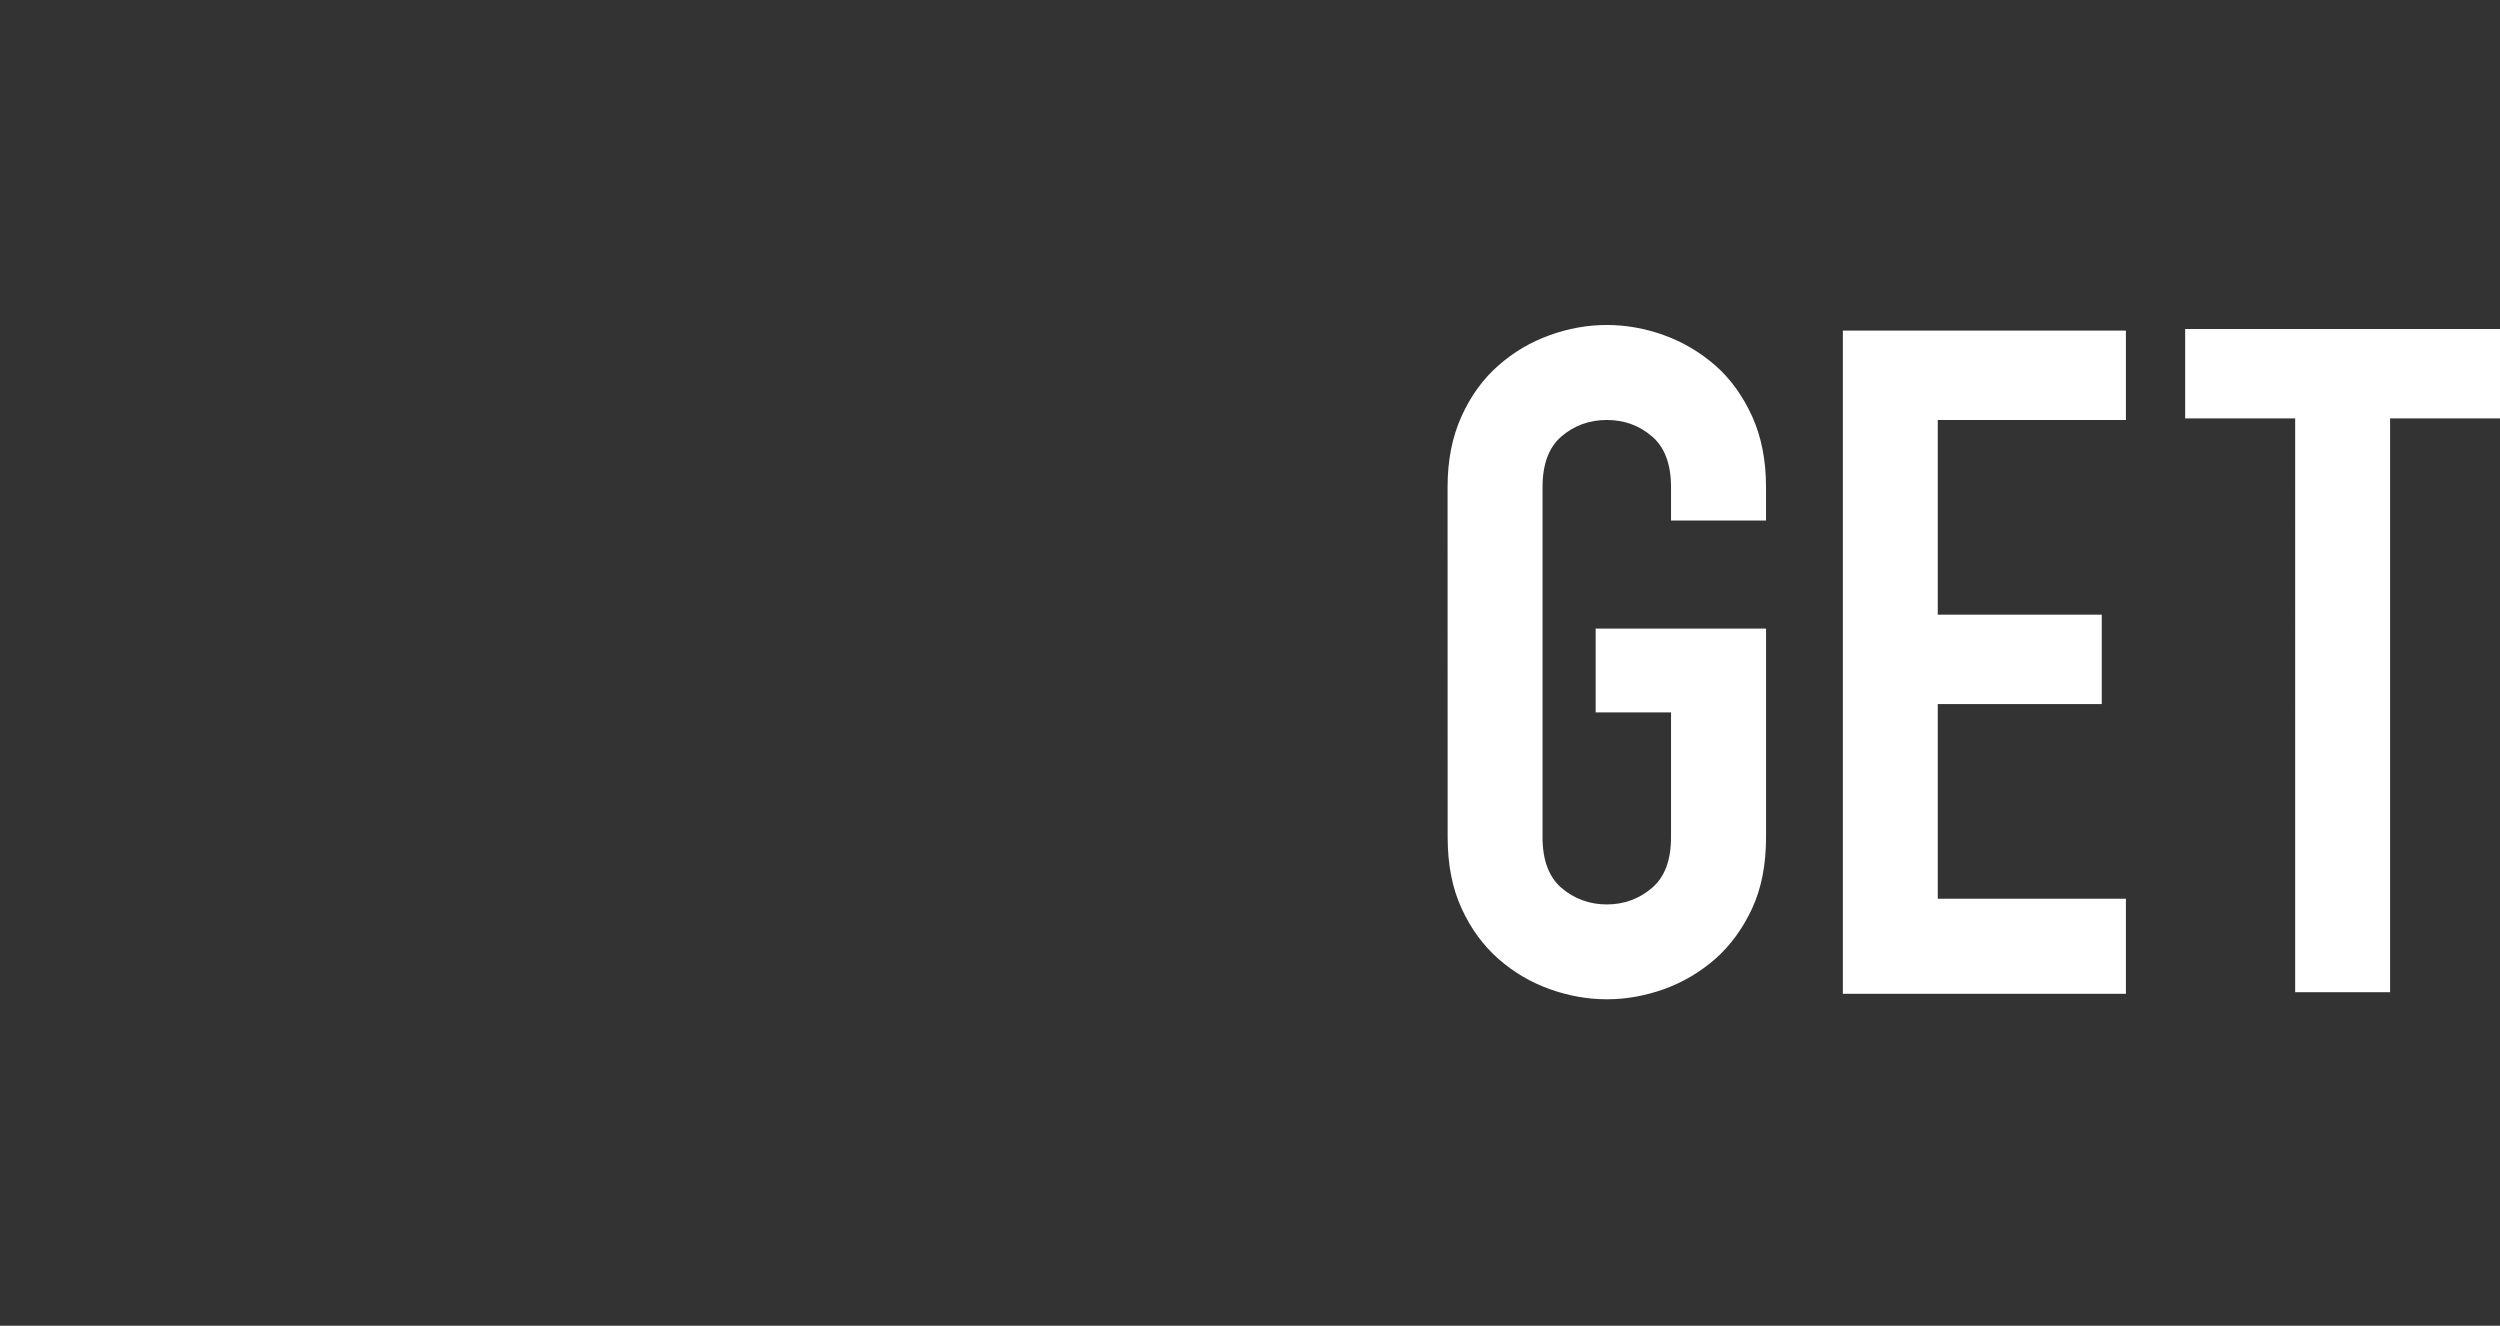 <?xml version="1.0" encoding="utf-8"?>
<!-- Generator: Adobe Illustrator 16.0.0, SVG Export Plug-In . SVG Version: 6.00 Build 0)  -->
<!DOCTYPE svg PUBLIC "-//W3C//DTD SVG 1.1//EN" "http://www.w3.org/Graphics/SVG/1.1/DTD/svg11.dtd">
<svg version="1.1" id="Layer_1" xmlns="http://www.w3.org/2000/svg" xmlns:xlink="http://www.w3.org/1999/xlink" x="0px" y="0px"
	 width="132px" height="70px" viewBox="-34 53.5 132 70" enable-background="new -34 53.5 132 70" xml:space="preserve">
<rect x="-34" y="53.5" width="132" height="70" fill="#333333" stroke="none"/>
<g>
	<path shape-rendering="geometricPrecision" fill="#FFFFFF" d="M42.432,79.216c0-1.407,0.246-2.657,0.738-3.737
		c0.49-1.084,1.142-1.977,1.945-2.68c0.797-0.705,1.699-1.238,2.703-1.599c0.996-0.36,2.004-0.541,3.024-0.541
		c1.015,0,2.024,0.181,3.022,0.541s1.898,0.894,2.707,1.599c0.801,0.703,1.442,1.596,1.94,2.68c0.492,1.084,0.735,2.332,0.735,3.737
		v1.769H54.23v-1.769c0-1.21-0.334-2.104-1.011-2.679c-0.67-0.575-1.464-0.862-2.381-0.862c-0.915,0-1.716,0.288-2.386,0.862
		c-0.674,0.574-1.006,1.467-1.006,2.679v18.492c0,1.209,0.336,2.106,1.006,2.679c0.67,0.57,1.471,0.867,2.386,0.867
		c0.917,0,1.711-0.297,2.381-0.867c0.677-0.572,1.011-1.47,1.011-2.679v-6.595h-3.979v-4.424h8.996v11.018
		c0,1.443-0.242,2.693-0.735,3.761c-0.495,1.062-1.142,1.95-1.942,2.659c-0.807,0.704-1.707,1.236-2.705,1.598
		c-1,0.356-2.01,0.537-3.023,0.537c-1.021,0-2.021-0.18-3.021-0.537c-1.004-0.359-1.904-0.894-2.707-1.598
		c-0.803-0.709-1.453-1.593-1.94-2.659c-0.492-1.065-0.738-2.317-0.738-3.761L42.432,79.216L42.432,79.216z M63.303,70.955h14.945
		v4.72h-9.934v10.281h8.658v4.719h-8.658v10.279h9.934v5.017H63.303V70.955L63.303,70.955z M87.186,75.593h-5.809V70.87H98v4.723
		h-5.803v30.296h-5.012V75.593L87.186,75.593z"/>
</g>
</svg>
